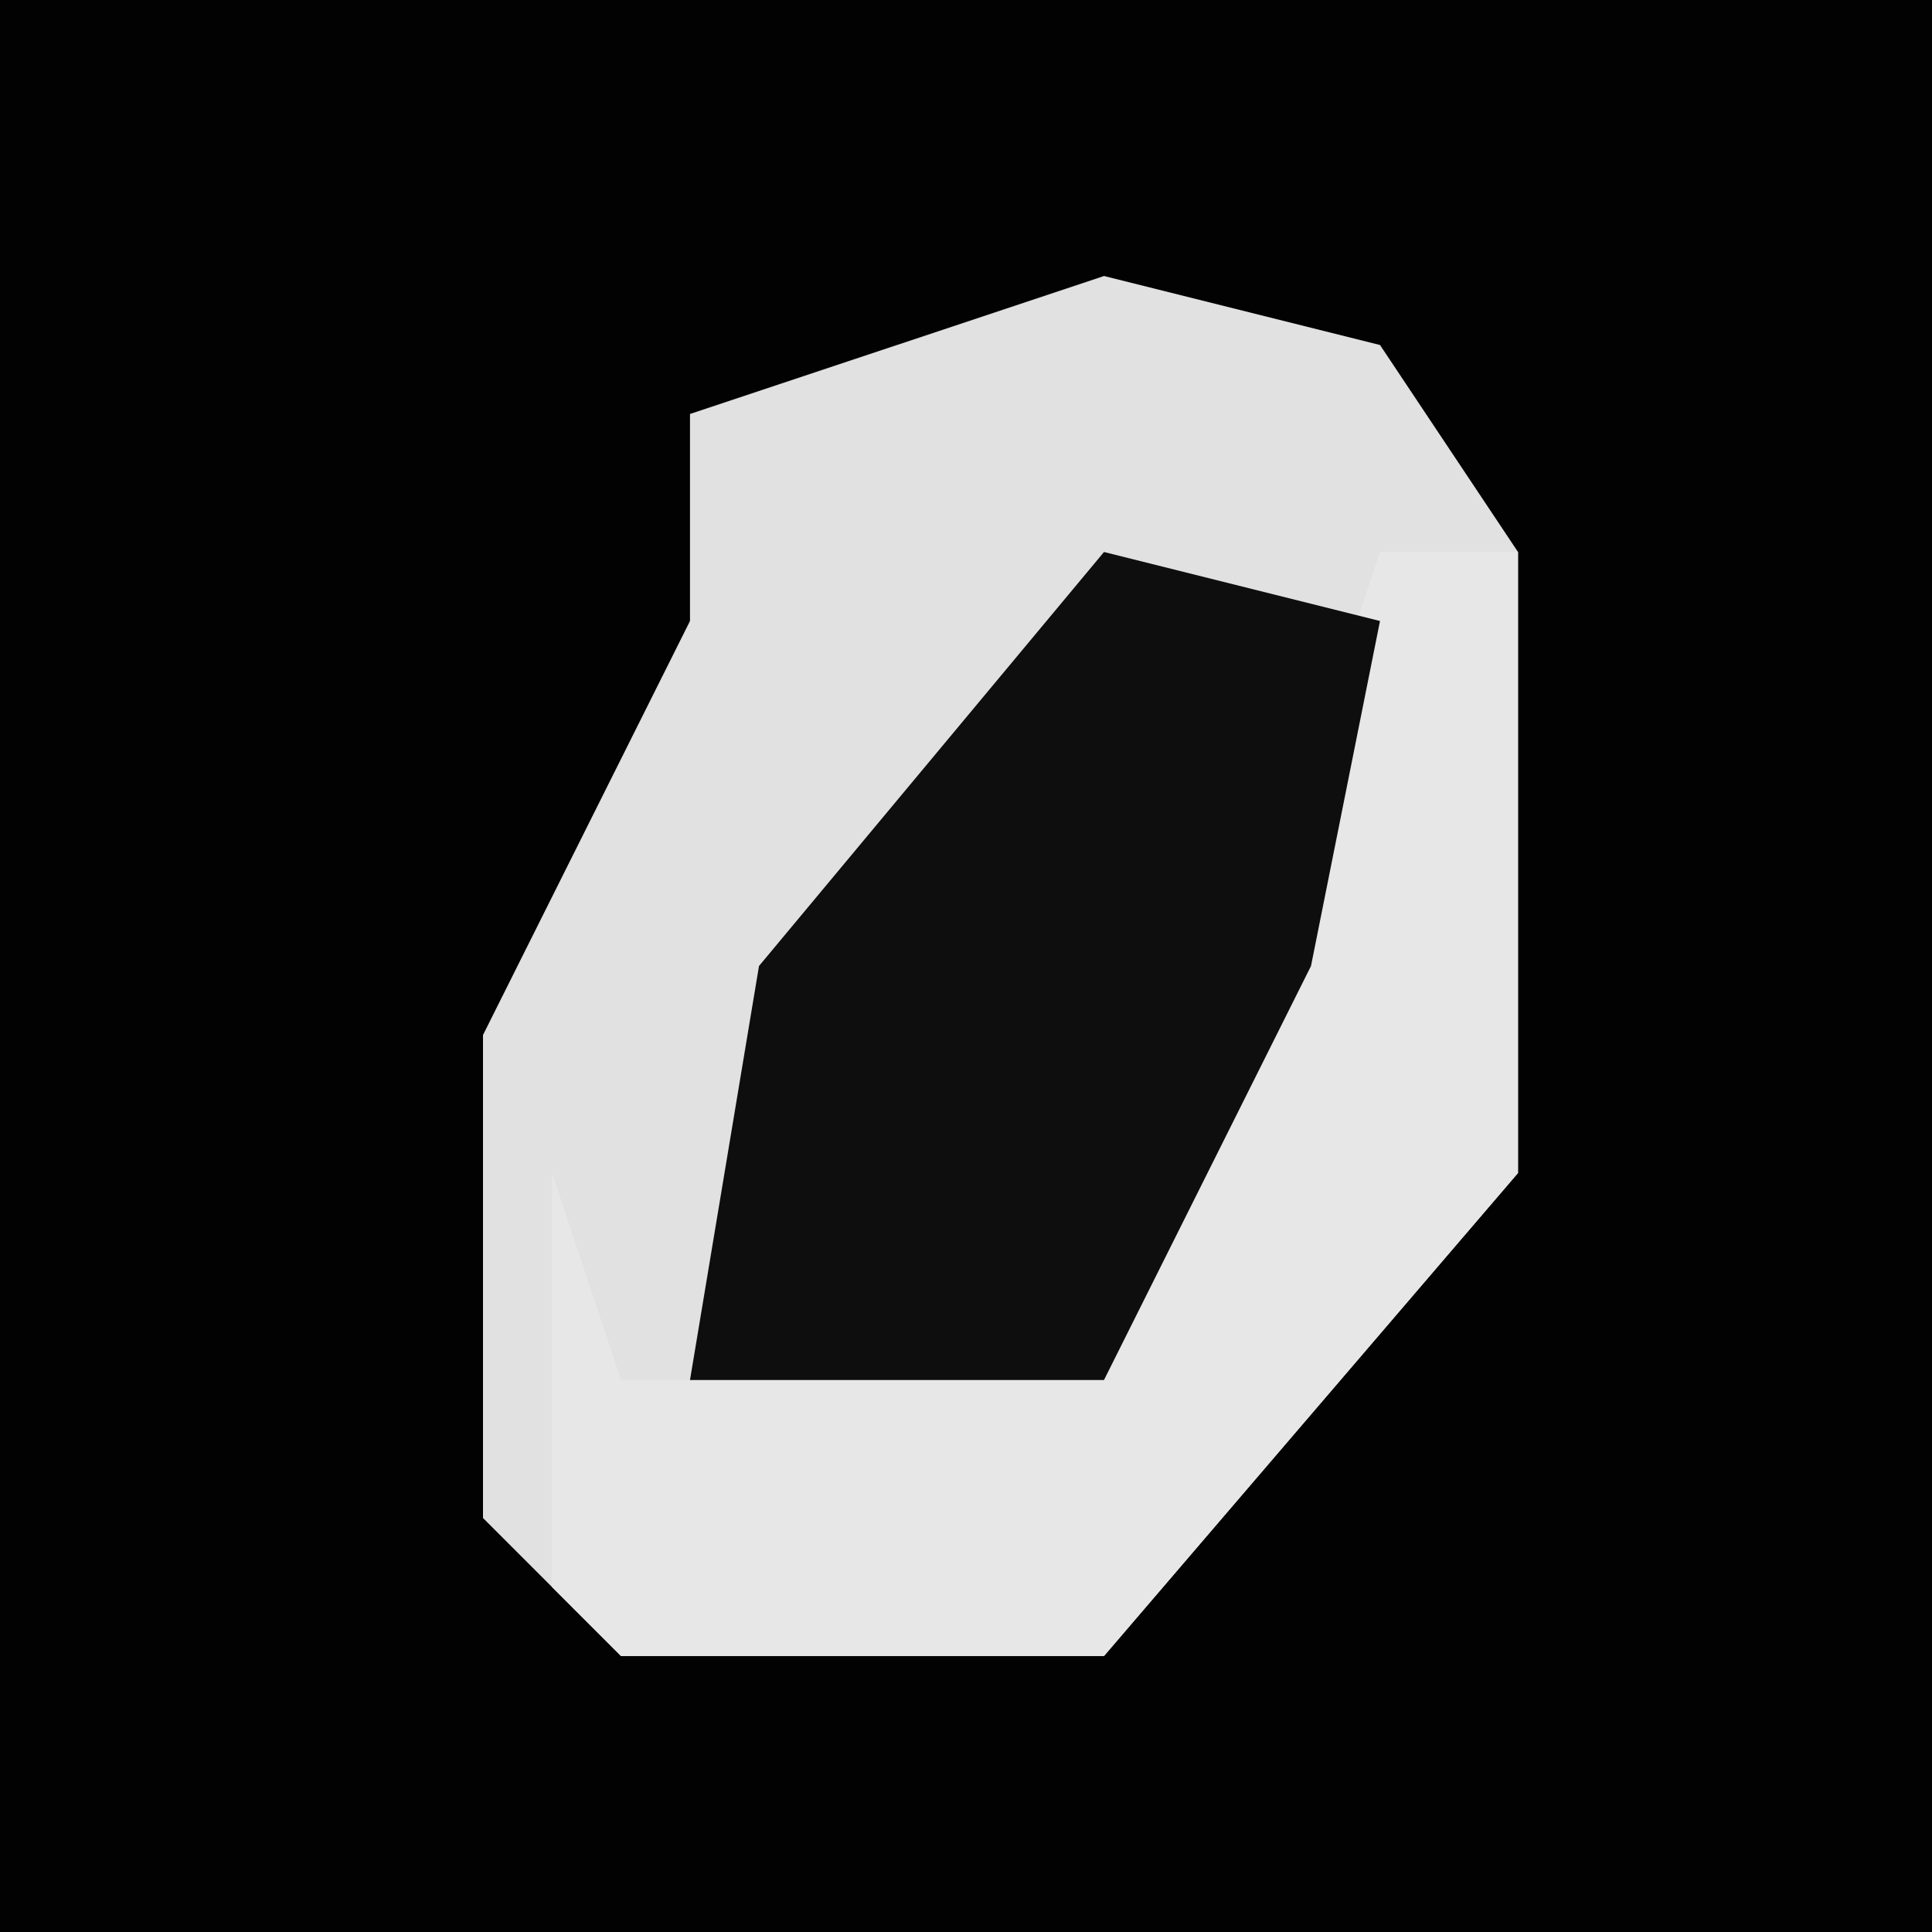 <?xml version="1.0" encoding="UTF-8"?>
<svg version="1.1" xmlns="http://www.w3.org/2000/svg" width="28" height="28">
<path d="M0,0 L28,0 L28,28 L0,28 Z " fill="#020202" transform="translate(0,0)"/>
<path d="M0,0 L4,1 L6,4 L6,13 L0,20 L-7,20 L-9,18 L-9,11 L-6,5 L-6,2 Z " fill="#E1E1E1" transform="translate(16,4)"/>
<path d="M0,0 L2,0 L2,9 L-4,16 L-11,16 L-12,15 L-12,9 L-11,12 L-4,12 L-2,6 Z " fill="#E7E7E7" transform="translate(20,8)"/>
<path d="M0,0 L4,1 L3,6 L0,12 L-6,12 L-5,6 Z " fill="#0E0E0E" transform="translate(16,8)"/>
</svg>
